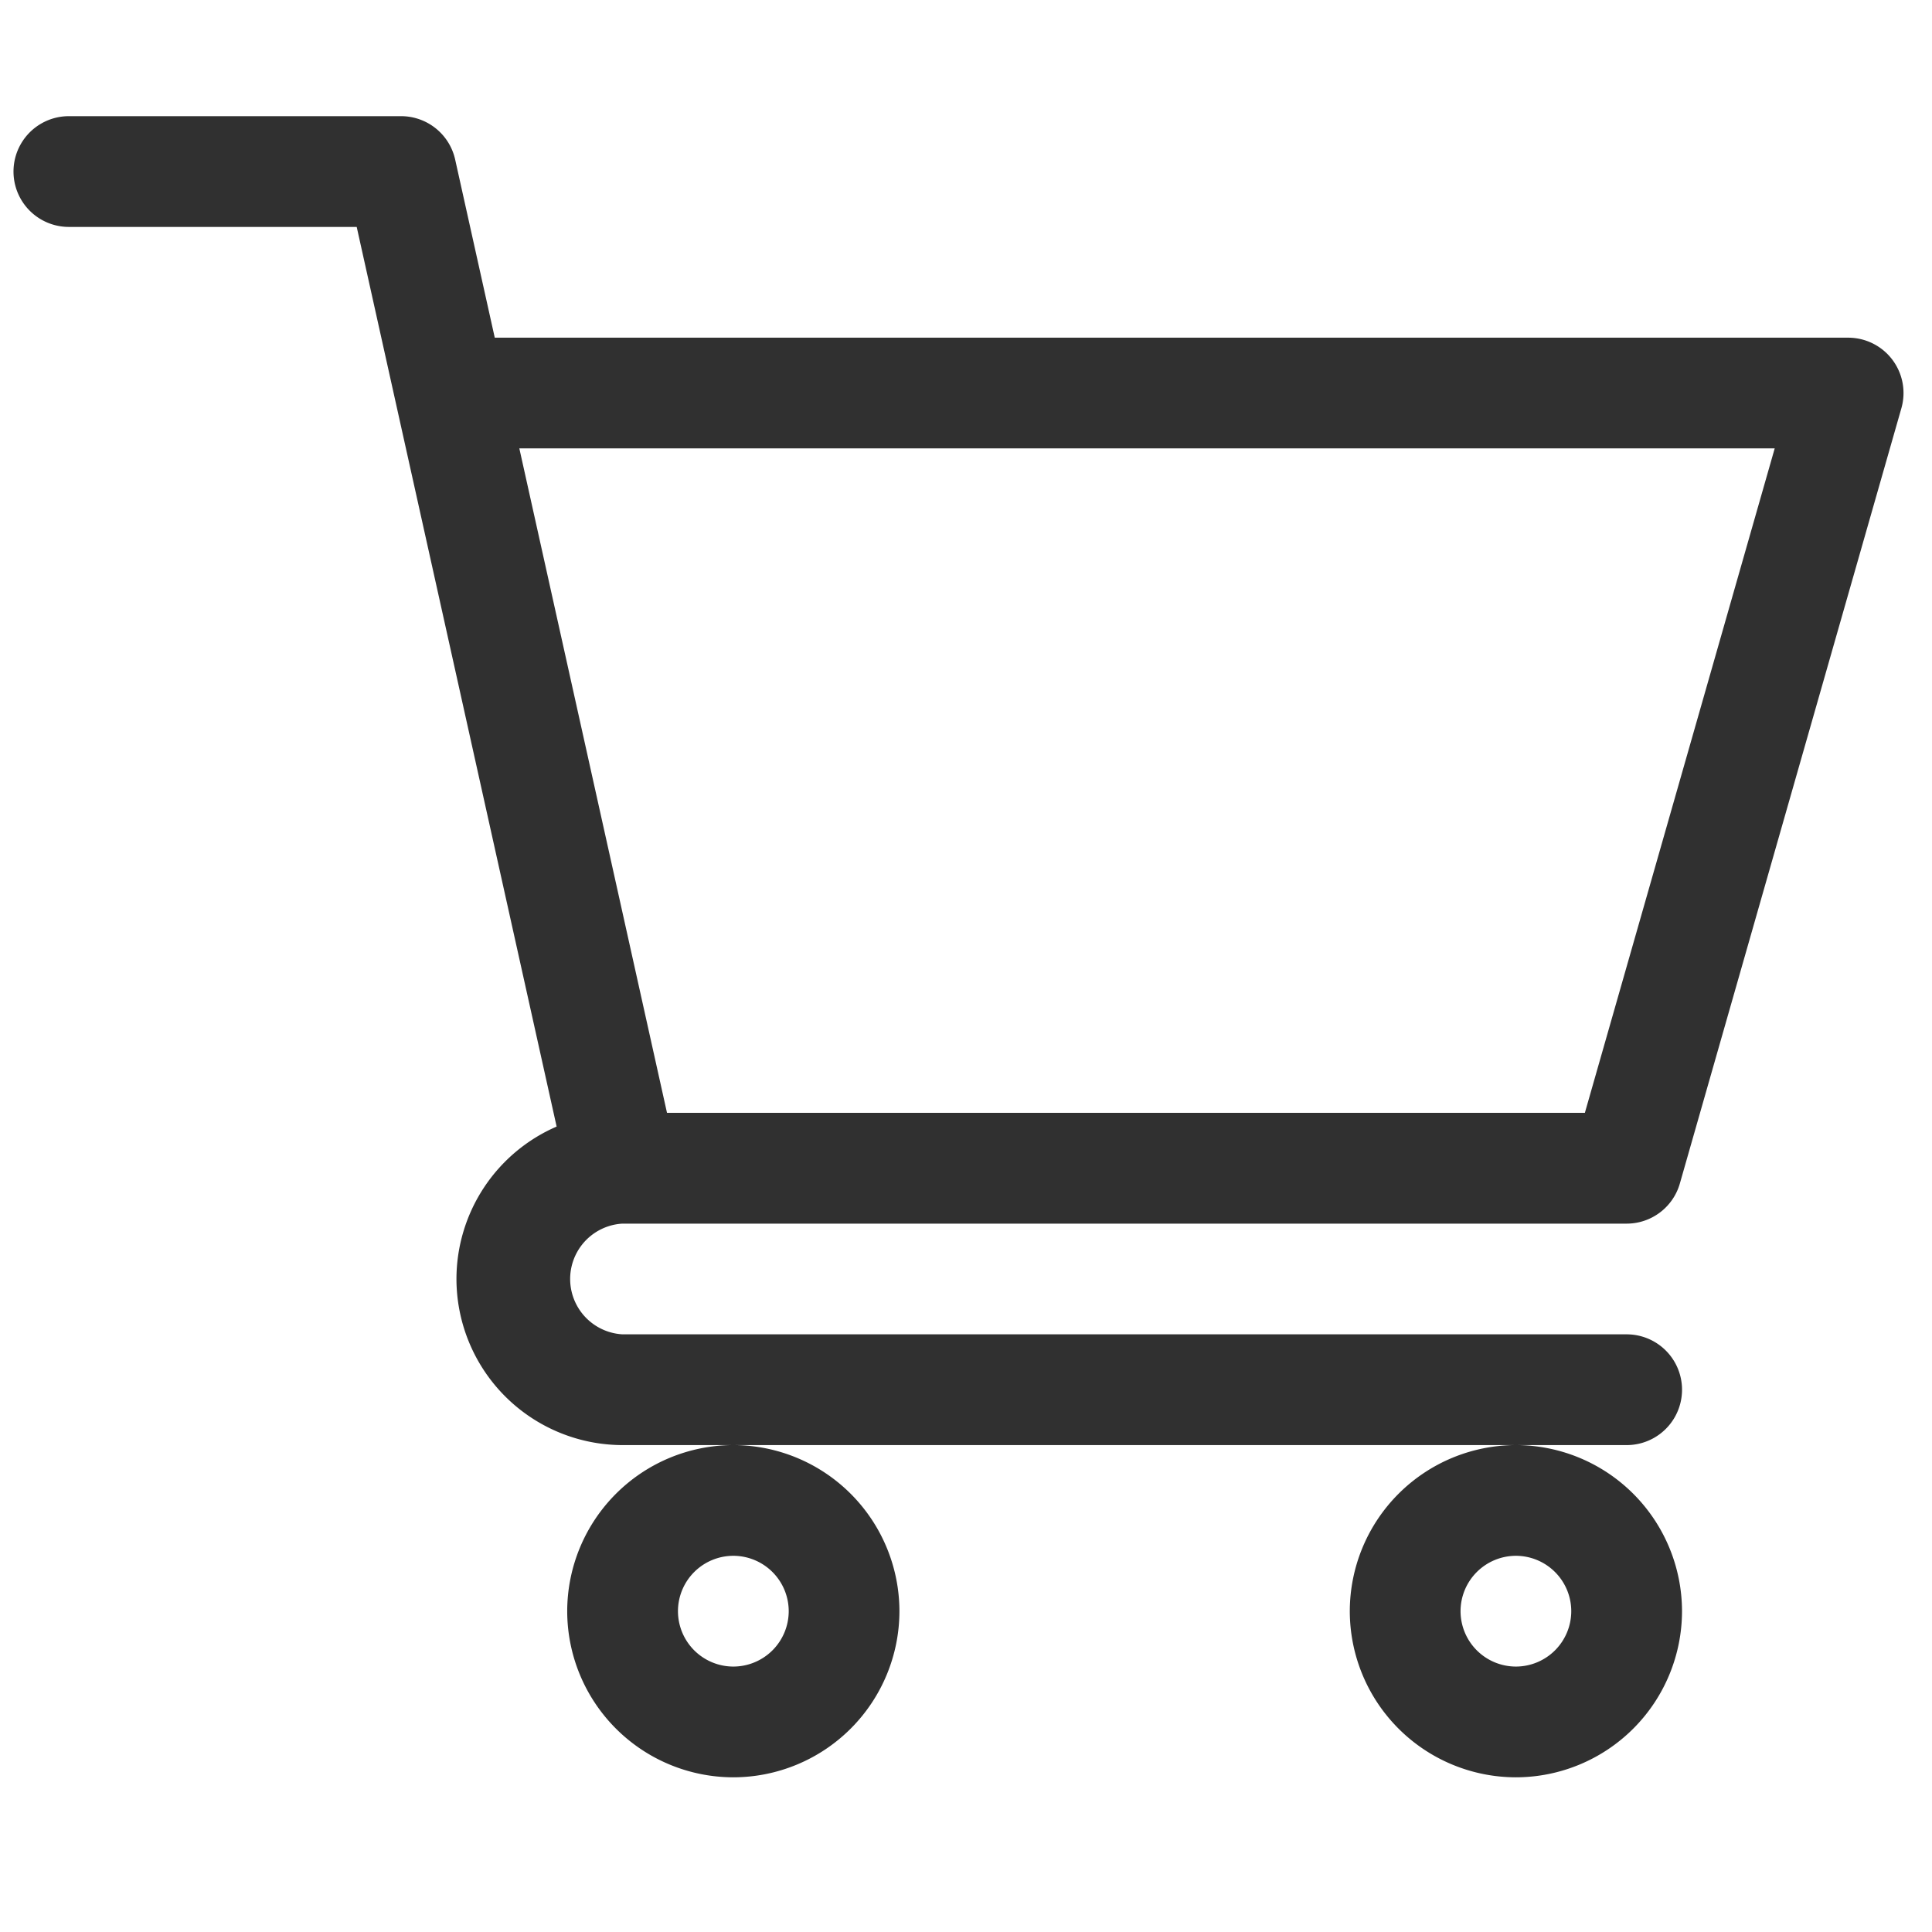 <svg width="46" height="46" fill="none" xmlns="http://www.w3.org/2000/svg"><g clip-path="url(#clip0)" fill="#303030"><path d="M14.82 29.134h23.91c.588 0 1.106-.391 1.267-.957L45.271 9.72a1.318 1.318 0 00-1.268-1.68H11.78l-.943-4.242A1.319 1.319 0 009.55 2.766H1.64a1.318 1.318 0 100 2.637h6.853l4.76 21.42a3.96 3.96 0 00-2.385 3.629 3.96 3.96 0 003.956 3.955H38.73a1.318 1.318 0 100-2.637H14.824a1.32 1.32 0 01-.003-2.636zm27.435-18.458l-4.52 15.82H15.881l-3.516-15.82h29.89zm-28.75 27.686a3.96 3.96 0 003.955 3.955 3.96 3.96 0 003.955-3.955 3.96 3.96 0 00-3.955-3.955 3.96 3.96 0 00-3.955 3.955zm3.955-1.319a1.32 1.32 0 011.319 1.319 1.32 1.32 0 01-1.319 1.318 1.32 1.32 0 01-1.318-1.318 1.32 1.32 0 011.318-1.319zm14.678 1.319a3.96 3.96 0 003.955 3.955 3.96 3.96 0 003.955-3.955 3.96 3.96 0 00-3.955-3.955 3.96 3.96 0 00-3.955 3.955zm3.955-1.319a1.32 1.32 0 011.318 1.319 1.32 1.32 0 01-1.318 1.318 1.32 1.32 0 01-1.318-1.318 1.32 1.32 0 011.318-1.319z"/></g><defs><clipPath id="clip0"><path fill="#fff" transform="translate(.322 .041)" d="M0 0h45v45H0z"/></clipPath></defs></svg>